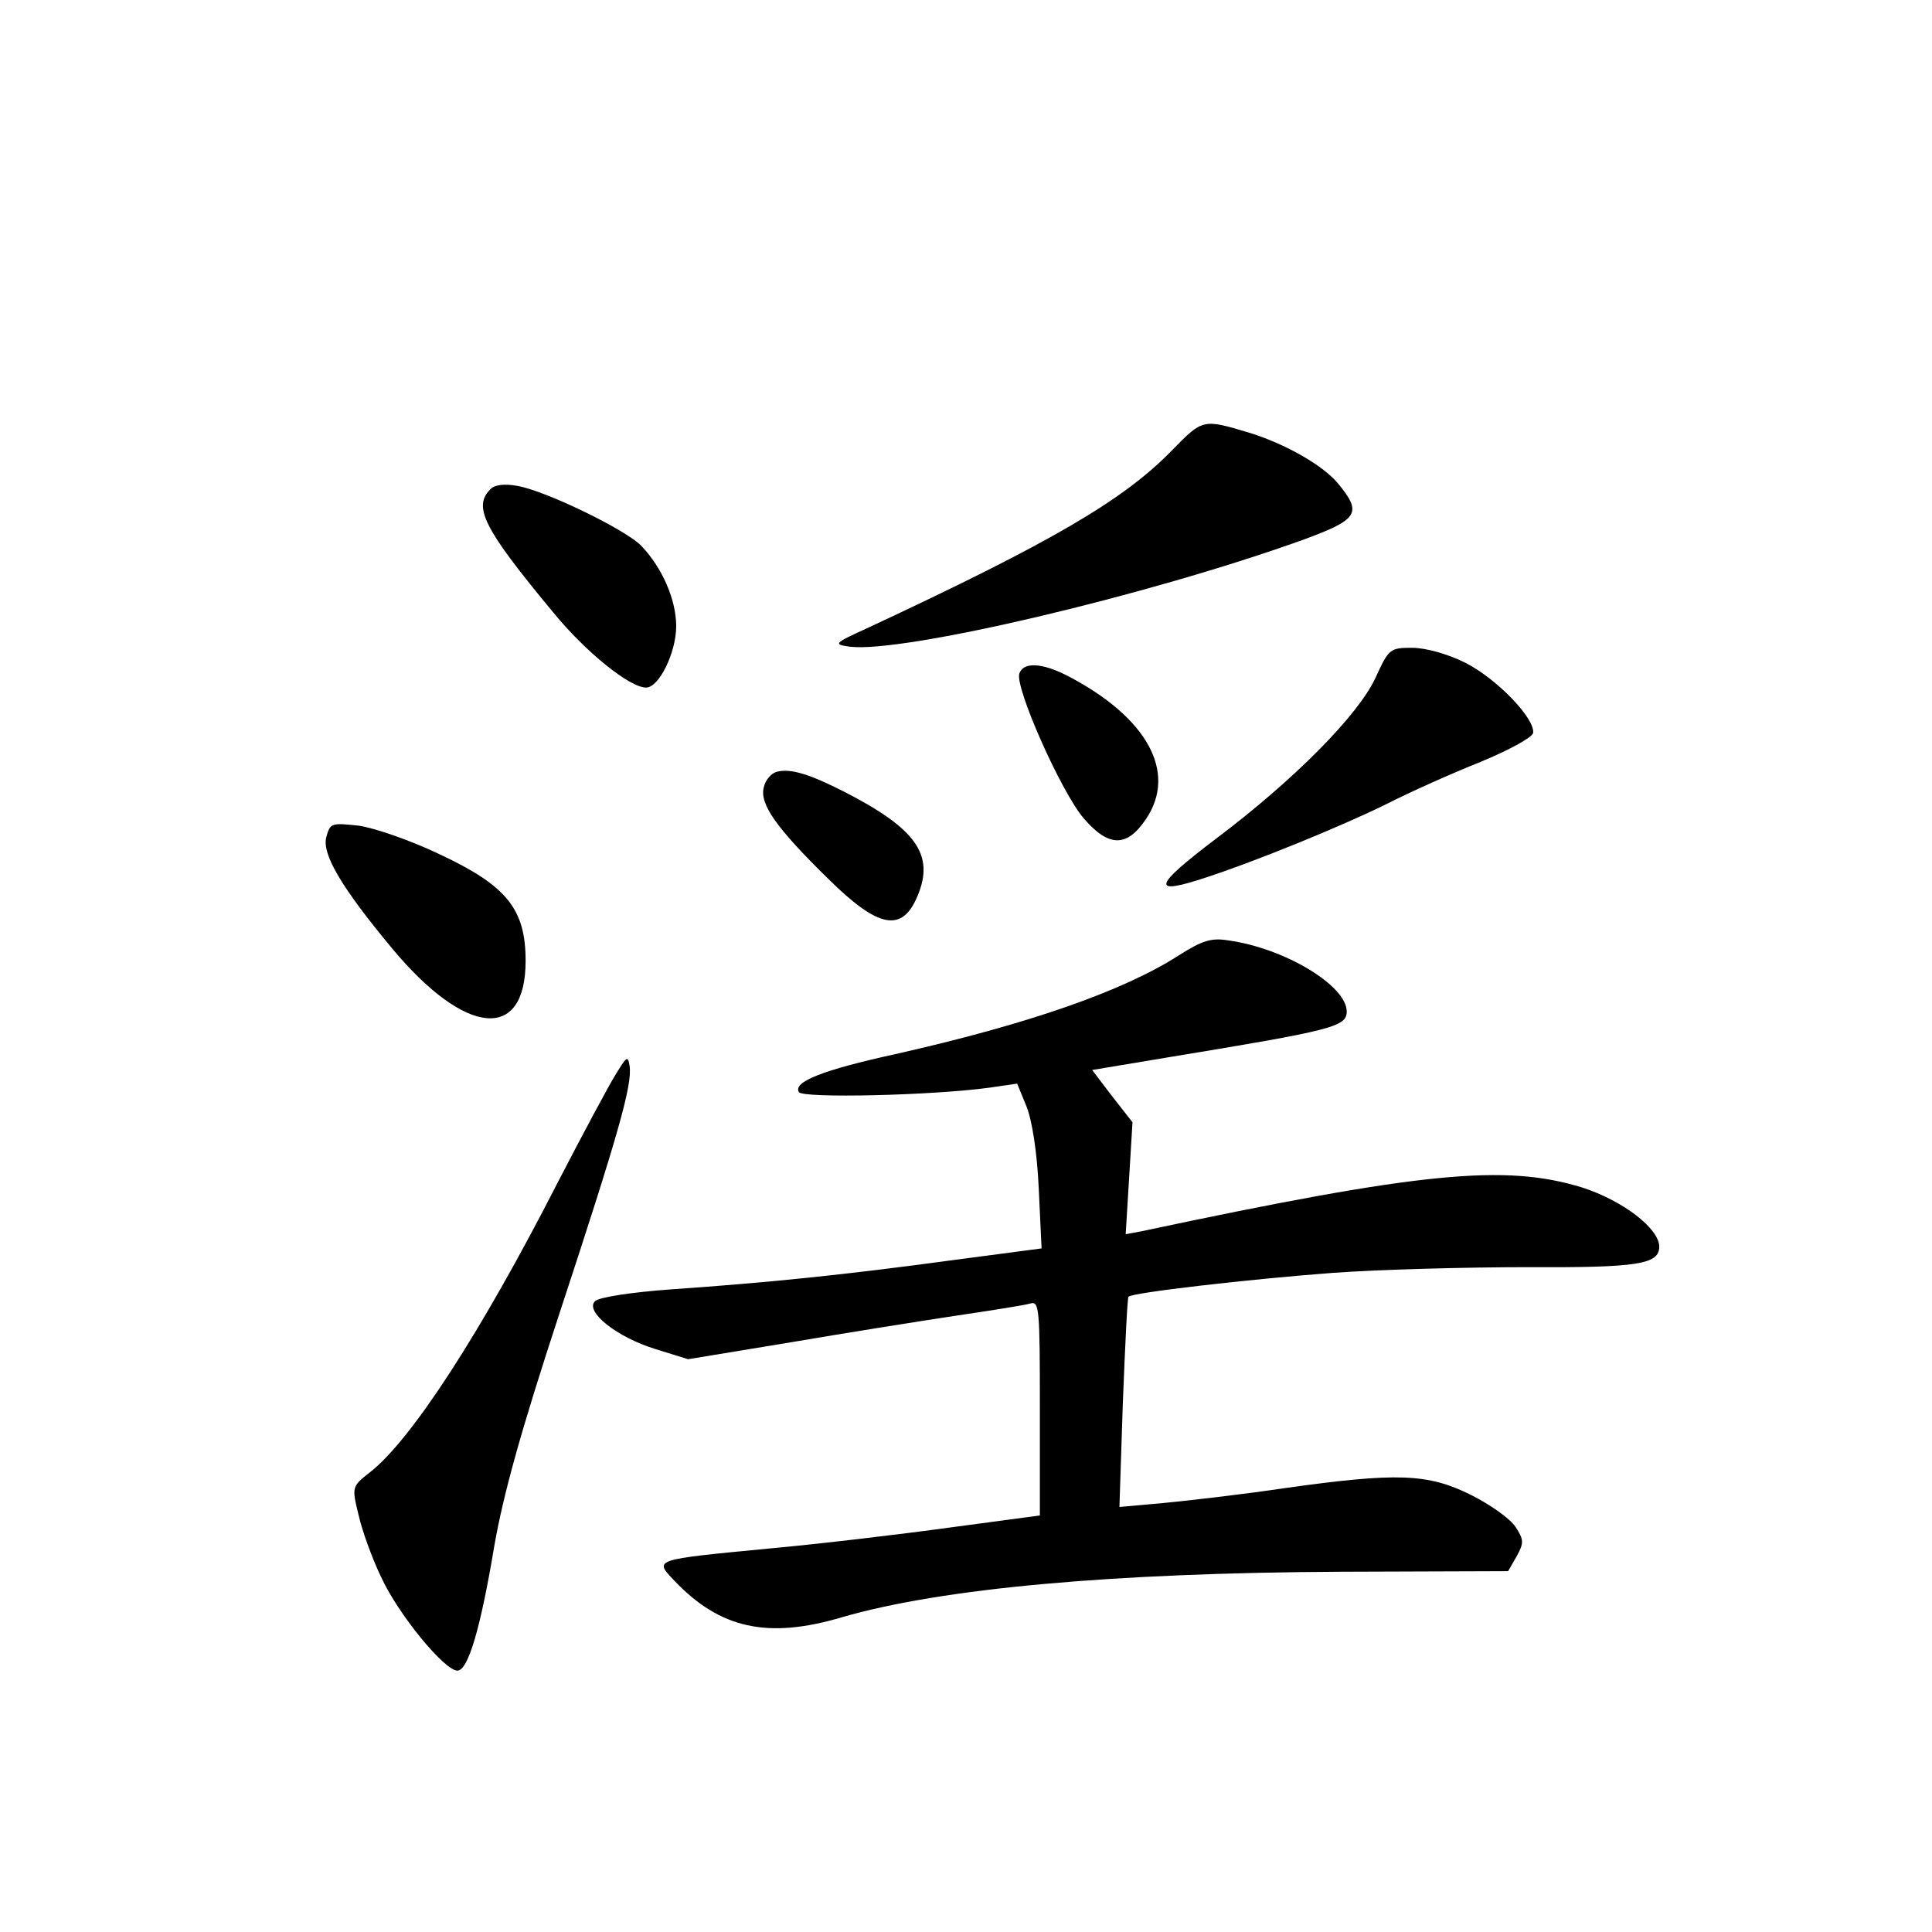 <?xml version="1.0" standalone="no"?>
<!DOCTYPE svg PUBLIC "-//W3C//DTD SVG 20010904//EN"
 "http://www.w3.org/TR/2001/REC-SVG-20010904/DTD/svg10.dtd">
<svg version="1.0" xmlns="http://www.w3.org/2000/svg"
 width="340pt" height="340pt" viewBox="0 0 340 340"
 preserveAspectRatio="xMidYMid meet">
<g transform="translate(0,340) scale(0.1,-0.1)"
fill="#000000" stroke="none">
<path d="M2064 2609 c-86 -89 -213 -163 -539 -315 -57 -26 -59 -28 -30 -32 93
-12 526 90 798 188 98 36 105 47 61 100 -27 32 -93 69 -154 88 -83 25 -83 25
-136 -29z"/>
<path d="M863 2539 c-31 -31 -12 -69 110 -216 57 -70 135 -133 164 -133 23 0
53 62 53 108 0 46 -24 102 -61 141 -26 28 -170 98 -219 106 -22 4 -40 2 -47
-6z"/>
<path d="M2421 2208 c-30 -66 -143 -180 -281 -284 -111 -84 -116 -101 -17 -68
86 28 238 90 317 129 41 21 115 54 165 74 51 21 91 43 93 51 4 25 -64 96 -120
124 -30 15 -69 26 -93 26 -39 0 -41 -2 -64 -52z"/>
<path d="M1794 2215 c-9 -23 73 -208 113 -255 44 -51 76 -52 110 -1 55 82 2
179 -139 252 -45 23 -77 24 -84 4z"/>
<path d="M1368 2042 c-10 -2 -21 -14 -24 -28 -7 -29 21 -70 114 -161 88 -87
130 -95 157 -29 30 72 -3 118 -130 183 -59 30 -93 41 -117 35z"/>
<path d="M574 1926 c-7 -30 27 -88 116 -195 129 -155 235 -165 235 -22 0 91
-33 132 -150 187 -52 25 -116 47 -144 51 -48 5 -50 5 -57 -21z"/>
<path d="M2075 1719 c-98 -63 -264 -121 -499 -174 -128 -28 -181 -49 -170 -67
7 -11 234 -6 336 8 l48 7 16 -39 c10 -24 19 -80 22 -145 l5 -106 -159 -21
c-184 -25 -319 -39 -492 -51 -70 -5 -129 -14 -135 -21 -18 -18 38 -63 106 -84
l58 -18 182 30 c100 17 232 38 292 47 61 9 118 18 128 21 16 5 17 -8 17 -184
l0 -189 -157 -21 c-87 -12 -230 -29 -318 -37 -208 -20 -204 -19 -168 -57 80
-84 164 -103 295 -64 176 51 476 78 878 80 l294 1 15 26 c13 24 13 29 -2 52
-9 14 -44 39 -78 56 -76 38 -130 40 -329 12 -74 -11 -170 -22 -212 -26 l-78
-7 6 183 c4 101 8 186 10 187 5 7 213 31 360 42 83 6 237 10 342 10 194 -1
232 5 232 36 0 32 -64 81 -135 104 -136 42 -283 28 -777 -77 l-27 -5 6 98 6
99 -36 46 -35 46 132 22 c292 48 316 54 316 81 0 45 -108 111 -208 125 -30 5
-46 0 -87 -26z"/>
<path d="M1084 1510 c-12 -19 -58 -105 -102 -190 -137 -268 -259 -455 -331
-511 -32 -25 -32 -26 -20 -75 6 -27 24 -77 40 -110 30 -65 111 -164 134 -164
19 0 41 76 65 220 16 91 47 203 115 410 103 313 128 401 123 434 -3 19 -5 17
-24 -14z"/>
</g>
</svg>
